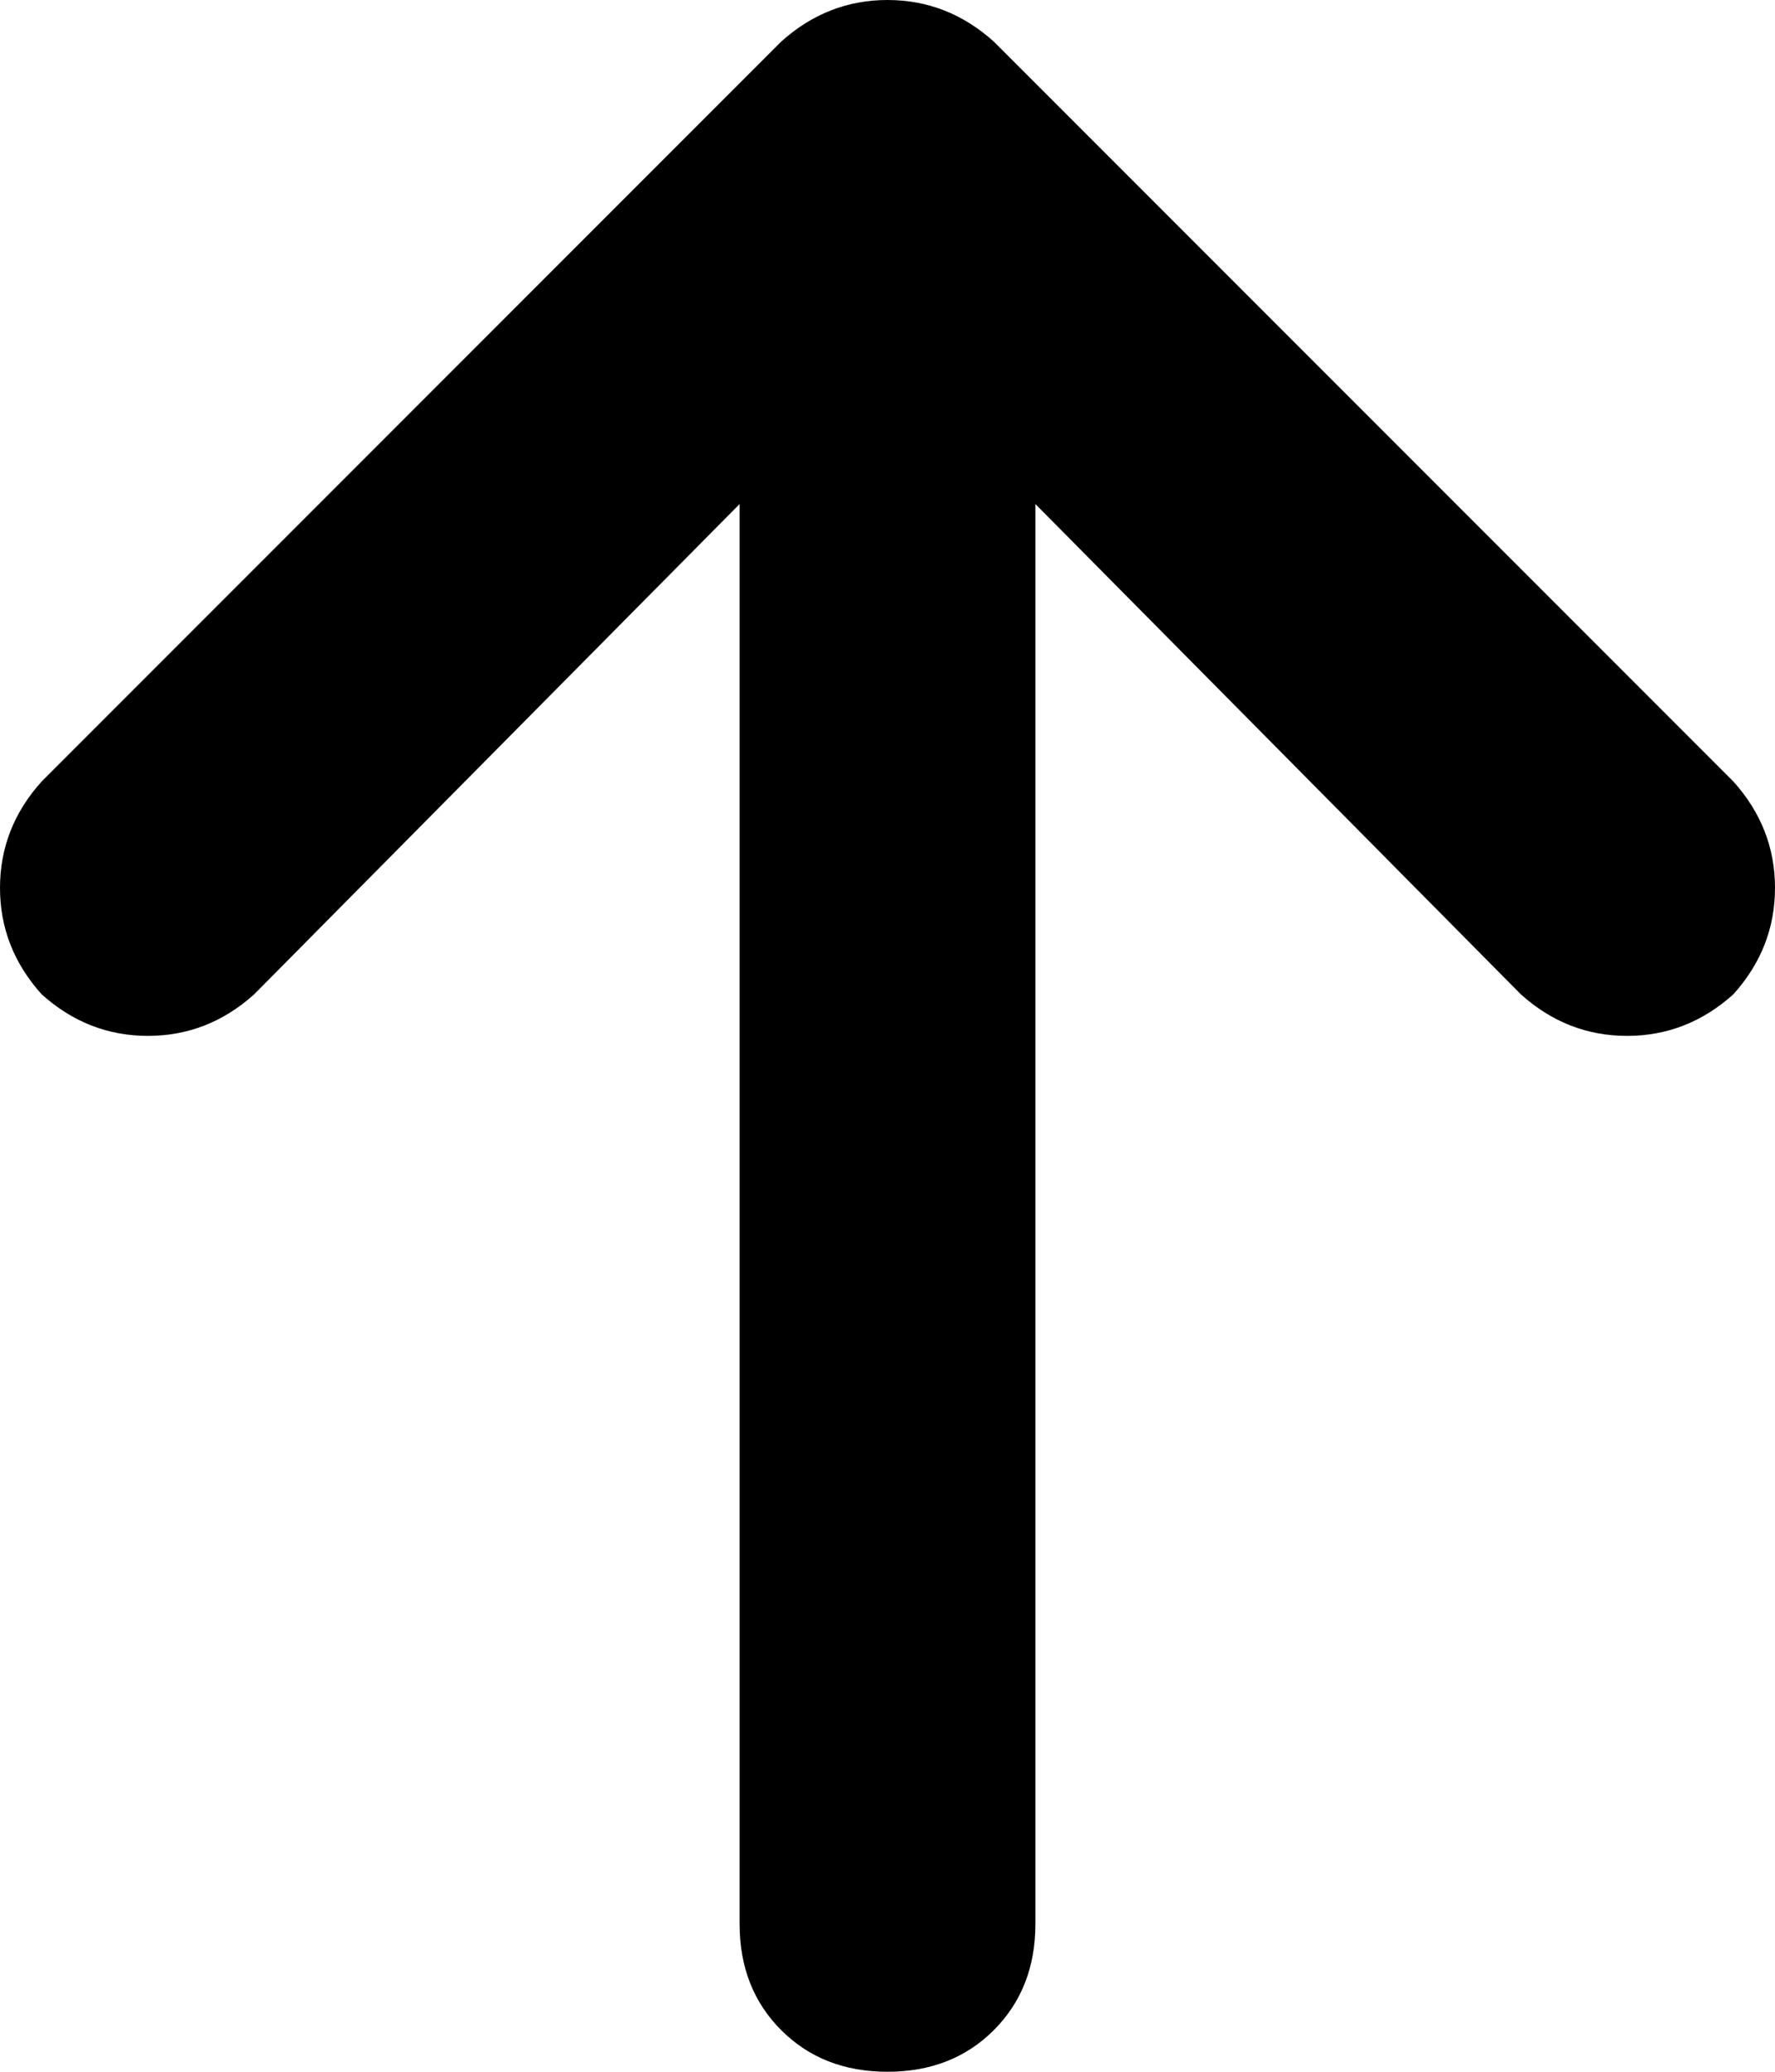<svg xmlns="http://www.w3.org/2000/svg" viewBox="0 0 384 448">
  <path d="M 215 9 Q 205 0 192 0 L 192 0 L 192 0 Q 179 0 169 9 L 9 169 L 9 169 Q 0 179 0 192 Q 0 205 9 215 Q 19 224 32 224 Q 45 224 55 215 L 160 109 L 160 109 L 160 416 L 160 416 Q 160 430 169 439 Q 178 448 192 448 Q 206 448 215 439 Q 224 430 224 416 L 224 109 L 224 109 L 329 215 L 329 215 Q 339 224 352 224 Q 365 224 375 215 Q 384 205 384 192 Q 384 179 375 169 L 215 9 L 215 9 Z" />
</svg>